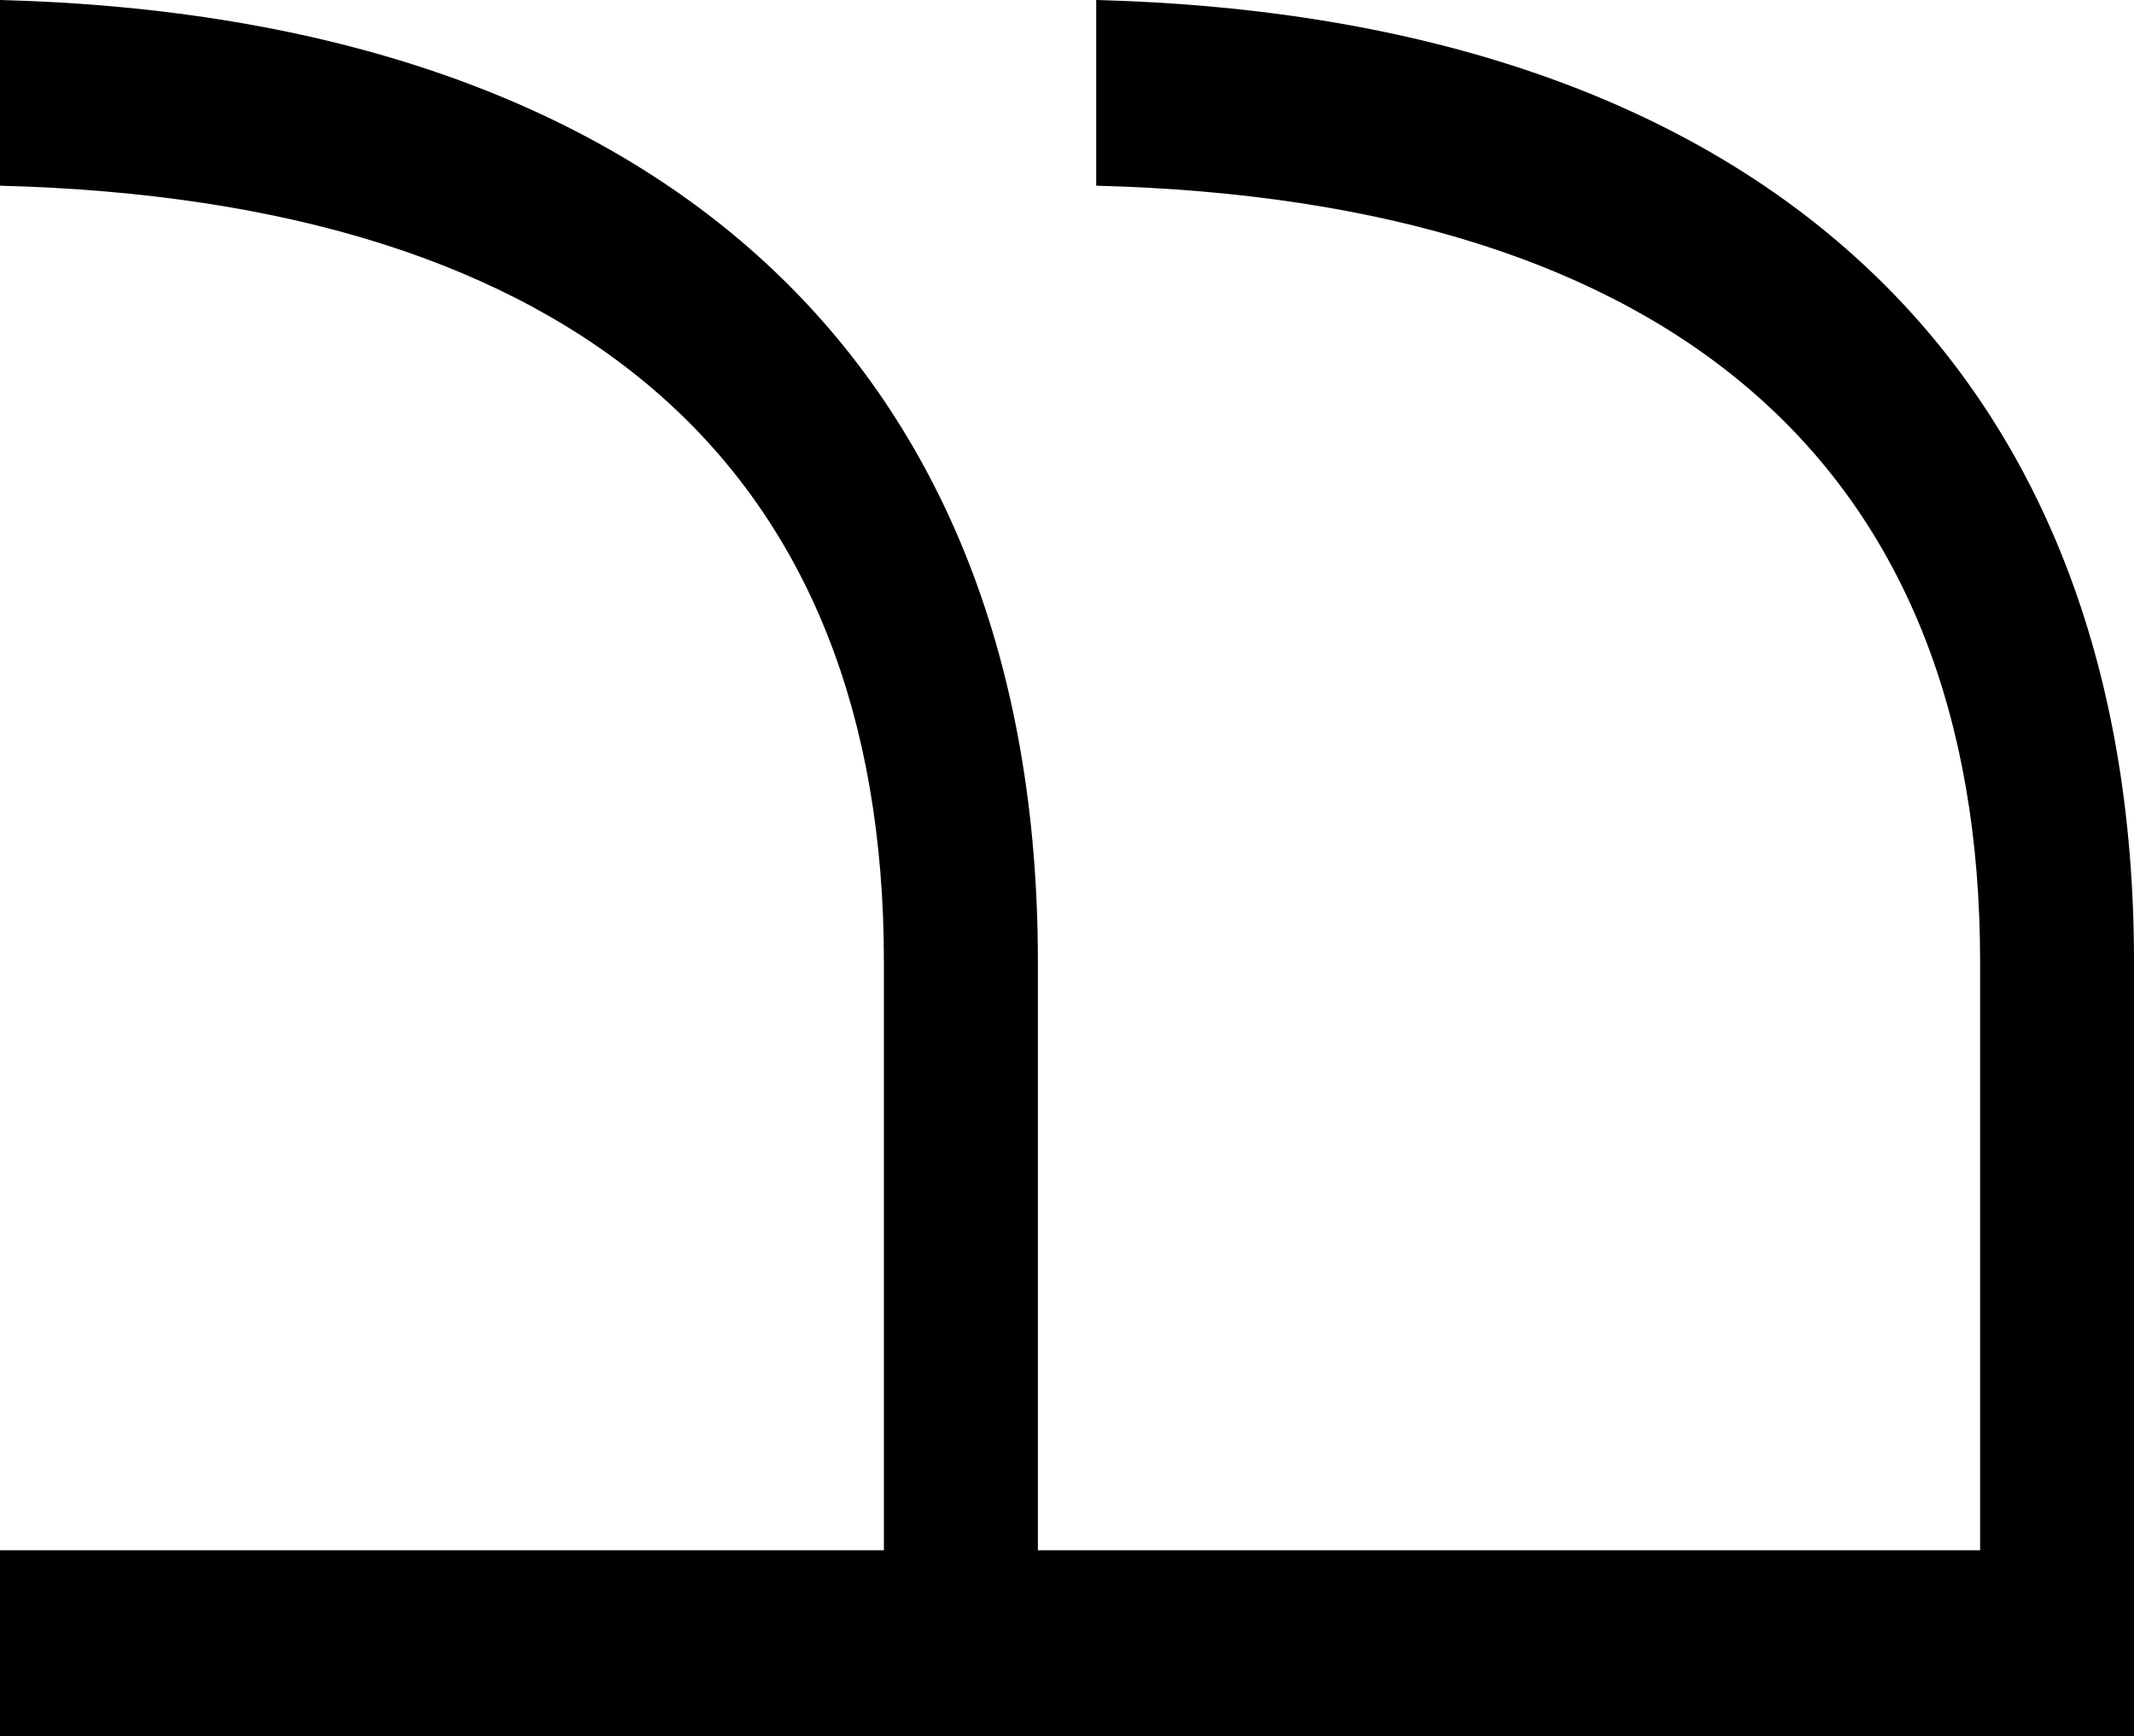 <?xml version="1.0" encoding="UTF-8"?>
<svg id="Calque_2" data-name="Calque 2" xmlns="http://www.w3.org/2000/svg" viewBox="0 0 212.58 172.96">
  <defs>
    <style>
      .cls-1 {
        fill: #000;
        stroke-width: 0px;
      }
    </style>
  </defs>
  <g id="Calque_1-2" data-name="Calque 1">
    <path class="cls-1" d="M109.2,0v18.5c57.64,1.49,88.05,28.14,88.05,77.3v58.65h-93.86v-58.65C103.39,36.43,65.79,1.72,0,0v18.5c57.64,1.49,88.05,28.14,88.05,77.3v58.65H0v18.51h212.58v-77.16C212.58,36.43,174.99,1.72,109.2,0Z"/>
  </g>
</svg>
